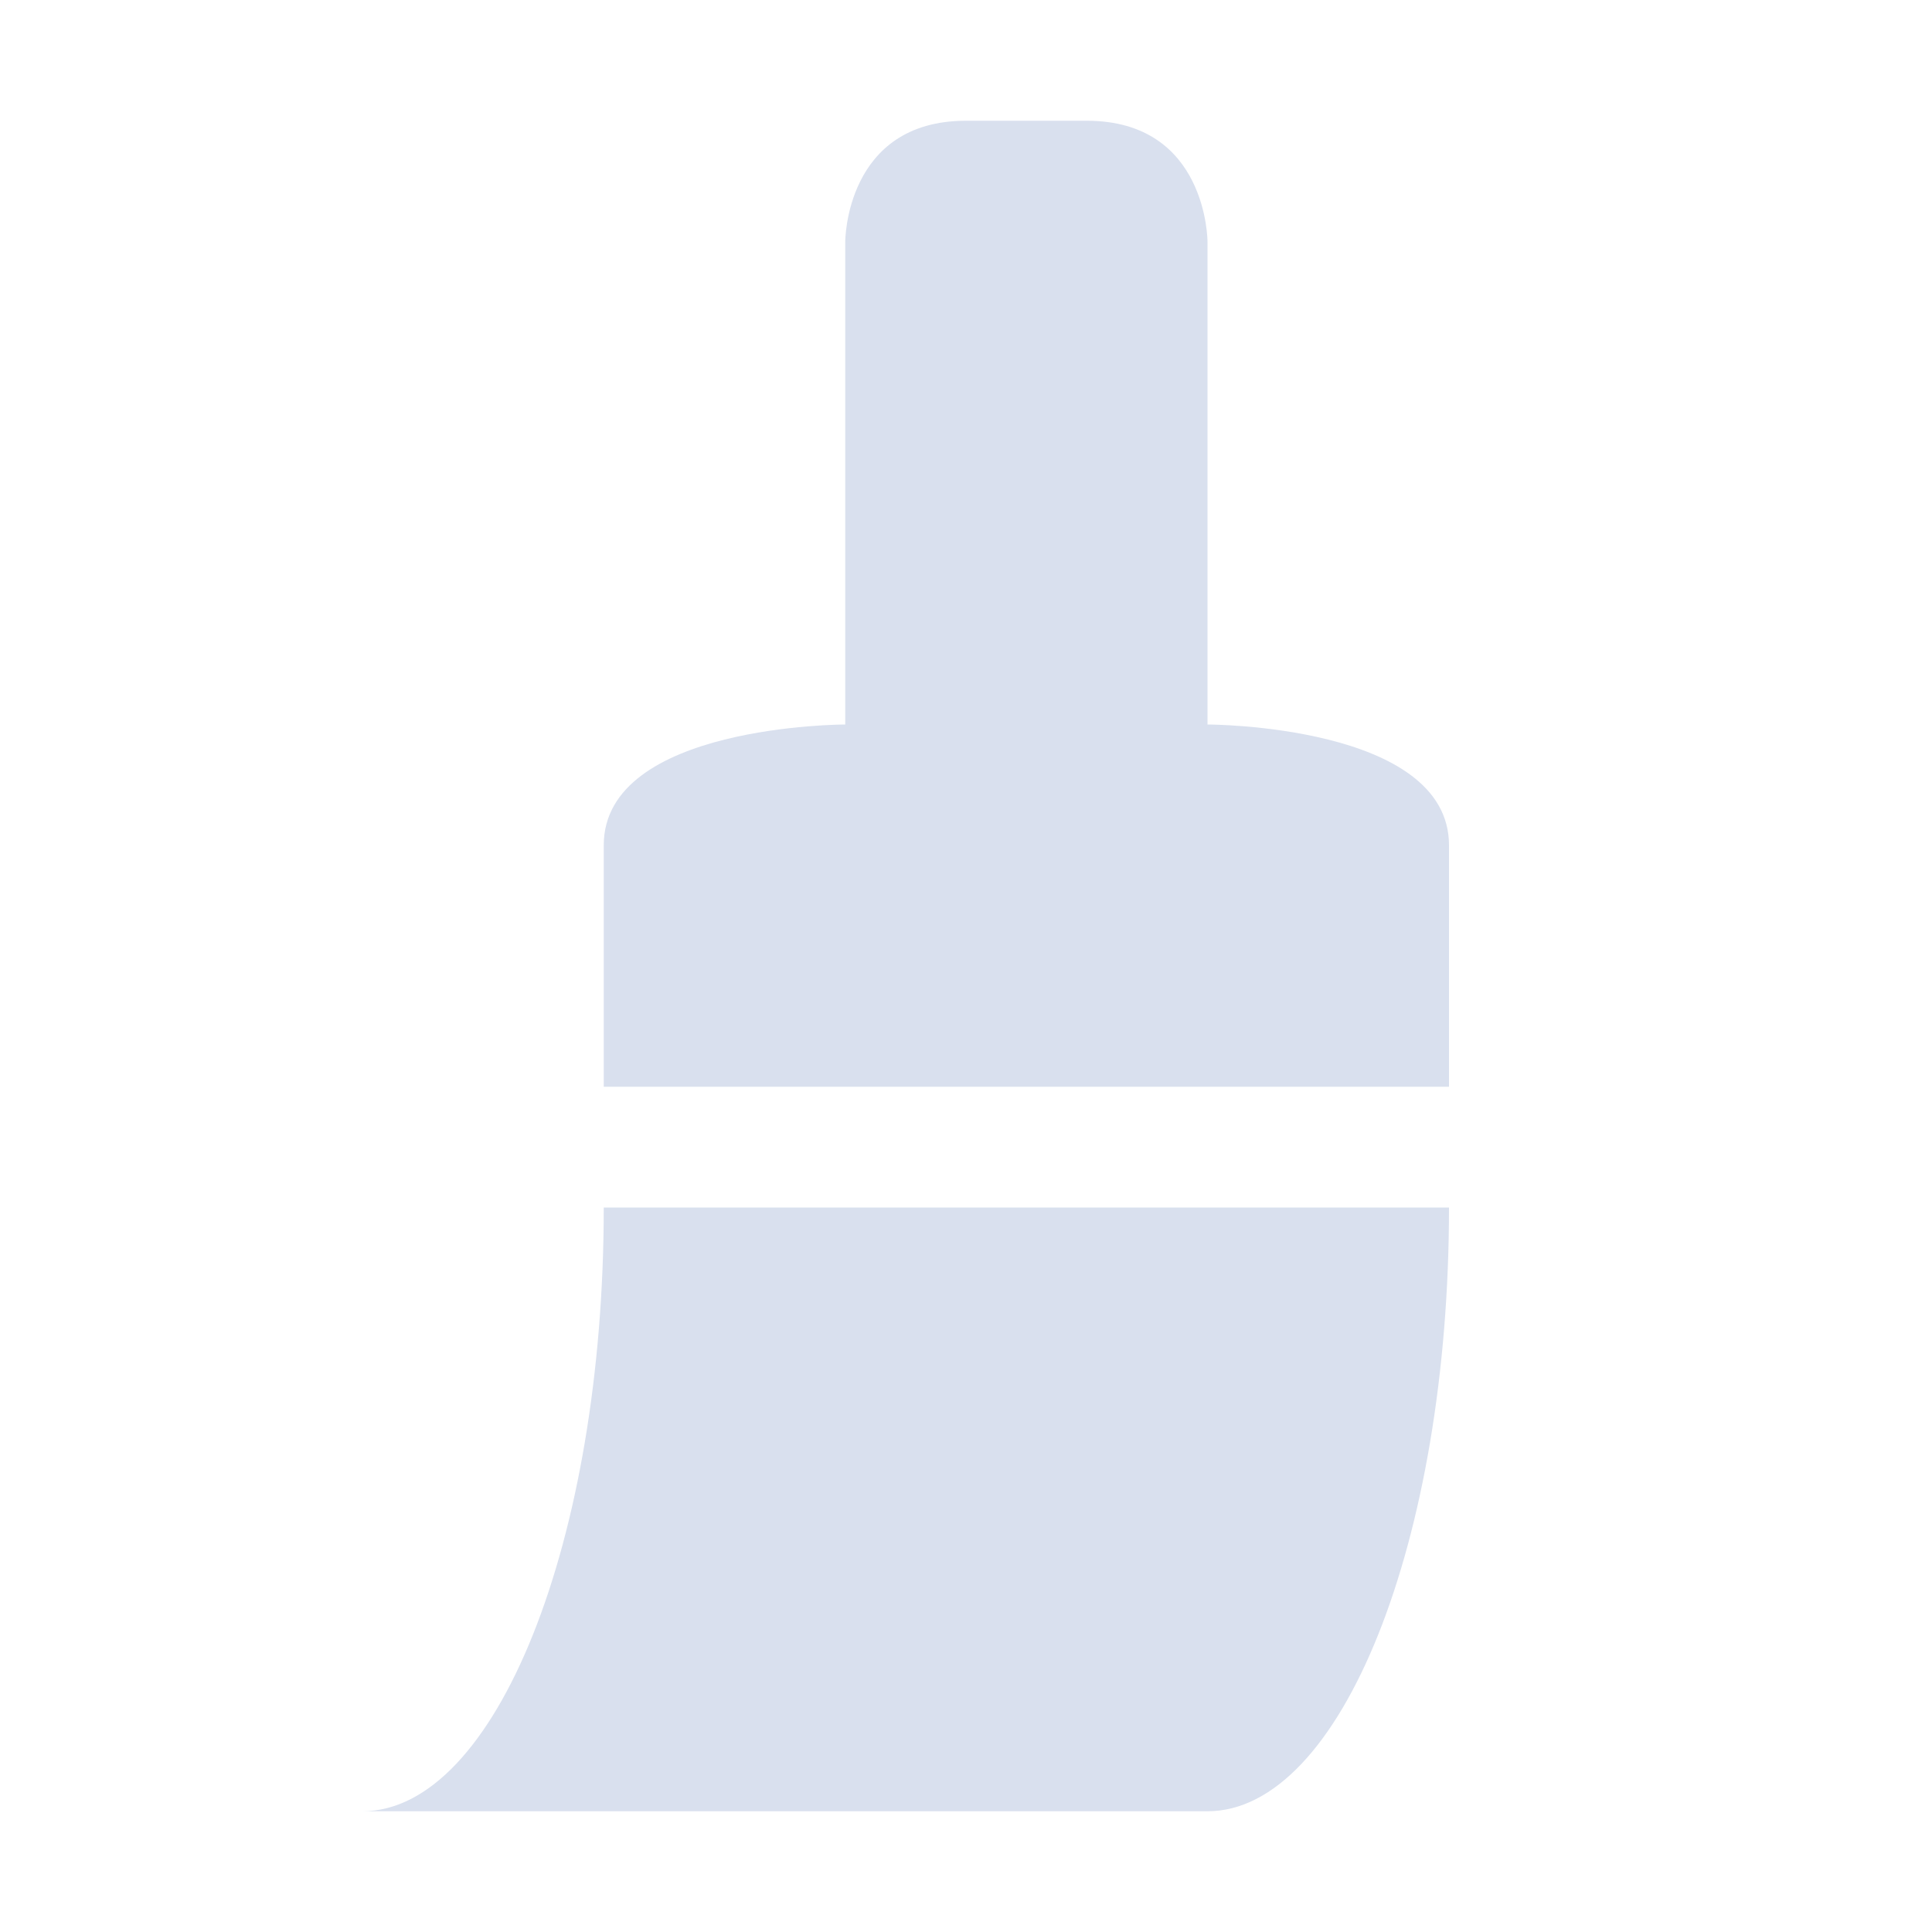 <svg xmlns="http://www.w3.org/2000/svg" width="16" height="16" version="1.1">
 <path style="fill:#d9e0ee" d="M 8,1 C 7,1 7,2 7,2 V 6 C 7,6 5,6 5,7 V 9 H 12 V 7 C 12,6 10,6 10,6 V 2 C 10,2 10,1 9,1 Z M 5,10 C 5,12.761 4.105,15 3,15 H 10 C 11.105,15 12,12.761 12,10 Z"/>
</svg>
